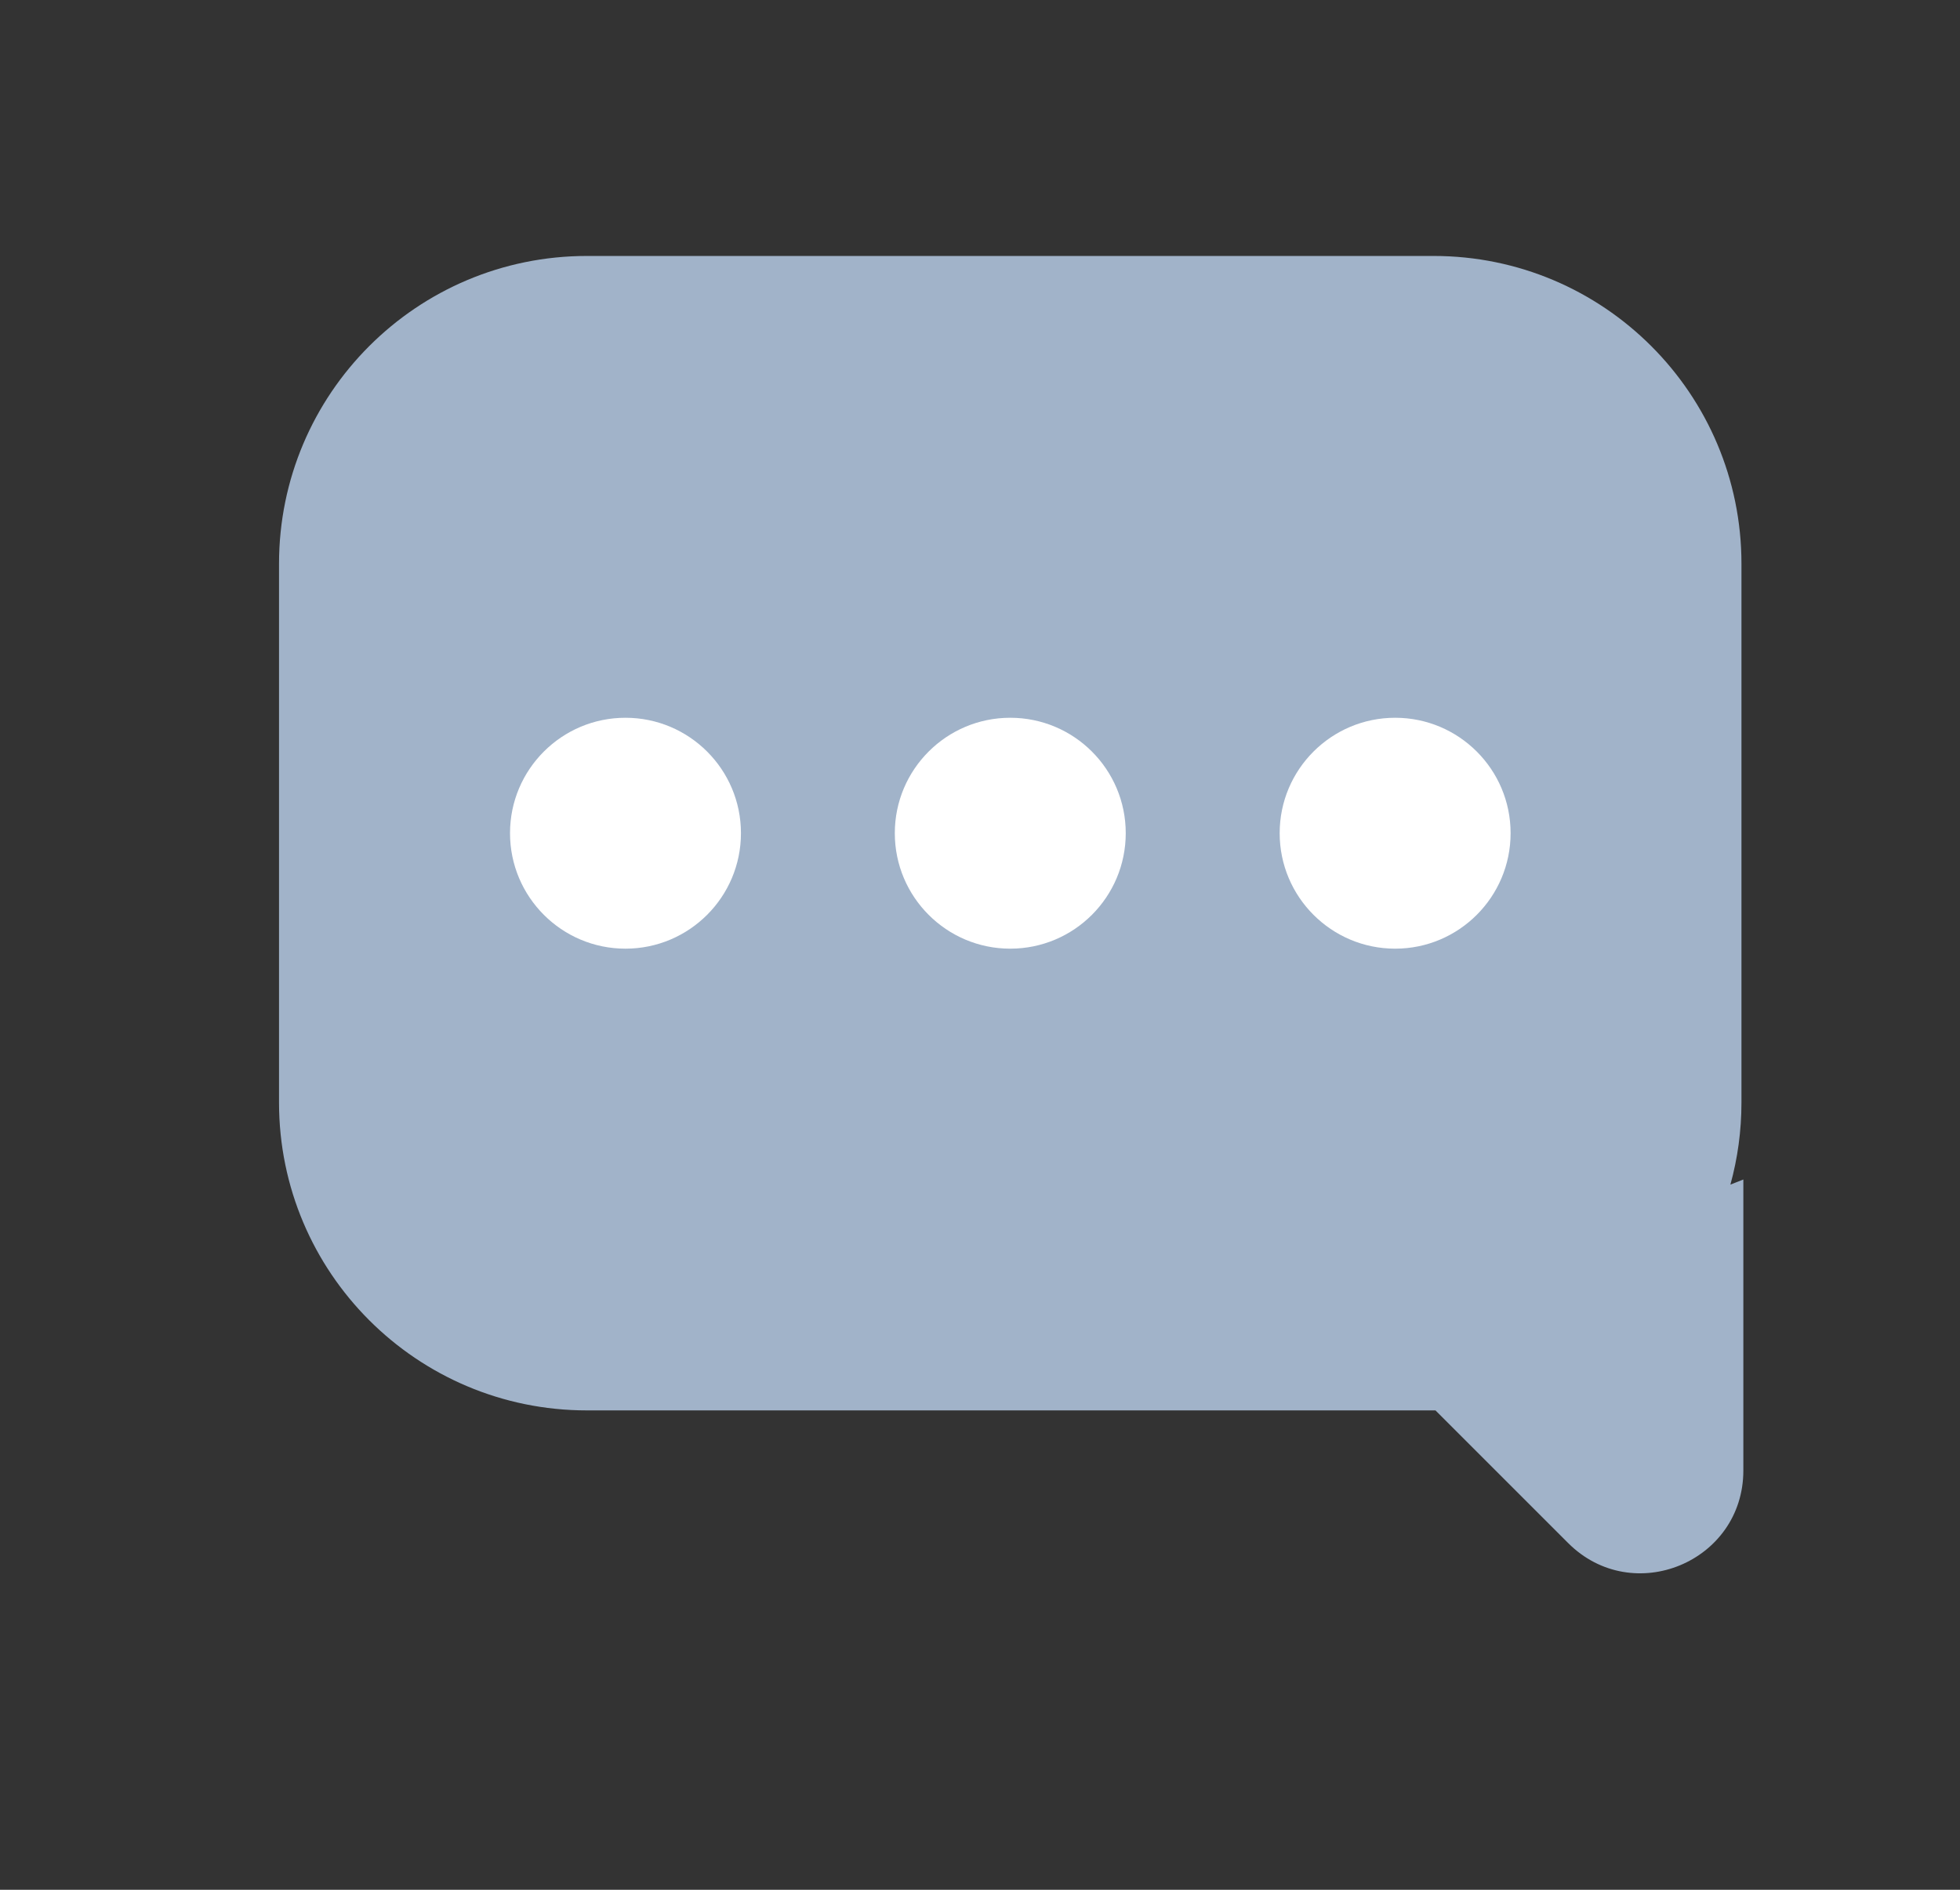<svg width="28" height="27" viewBox="0 0 28 27" fill="none" xmlns="http://www.w3.org/2000/svg">
<rect x="0" y="0" width="28" height="27" fill="#333333" stroke="none"/>
<path fill-rule="evenodd" clip-rule="evenodd" d="M8.385 3.657C5.955 3.657 3.986 5.626 3.986 8.055V15.752C3.986 18.181 5.955 20.151 8.385 20.151H20.48C20.489 20.151 20.498 20.151 20.507 20.151L22.402 22.046C23.326 22.97 24.905 22.316 24.905 21.009V16.852L24.72 16.925C24.823 16.552 24.878 16.158 24.878 15.752V8.055C24.878 5.626 22.909 3.657 20.48 3.657H8.385Z" fill="#A1B3C9"/>
<path fill-rule="evenodd" clip-rule="evenodd" d="M8.935 13.554C8.025 13.554 7.286 12.815 7.286 11.904C7.286 10.993 8.025 10.255 8.935 10.255C9.846 10.255 10.585 10.993 10.585 11.904C10.585 12.815 9.846 13.554 8.935 13.554Z" fill="white"/>
<path fill-rule="evenodd" clip-rule="evenodd" d="M14.432 13.554C13.522 13.554 12.783 12.815 12.783 11.904C12.783 10.993 13.522 10.255 14.432 10.255C15.344 10.255 16.082 10.993 16.082 11.904C16.082 12.815 15.344 13.554 14.432 13.554Z" fill="white"/>
<path fill-rule="evenodd" clip-rule="evenodd" d="M19.931 13.554C19.02 13.554 18.281 12.815 18.281 11.904C18.281 10.993 19.02 10.255 19.931 10.255C20.841 10.255 21.58 10.993 21.58 11.904C21.58 12.815 20.841 13.554 19.931 13.554Z" fill="white"/>
</svg>
